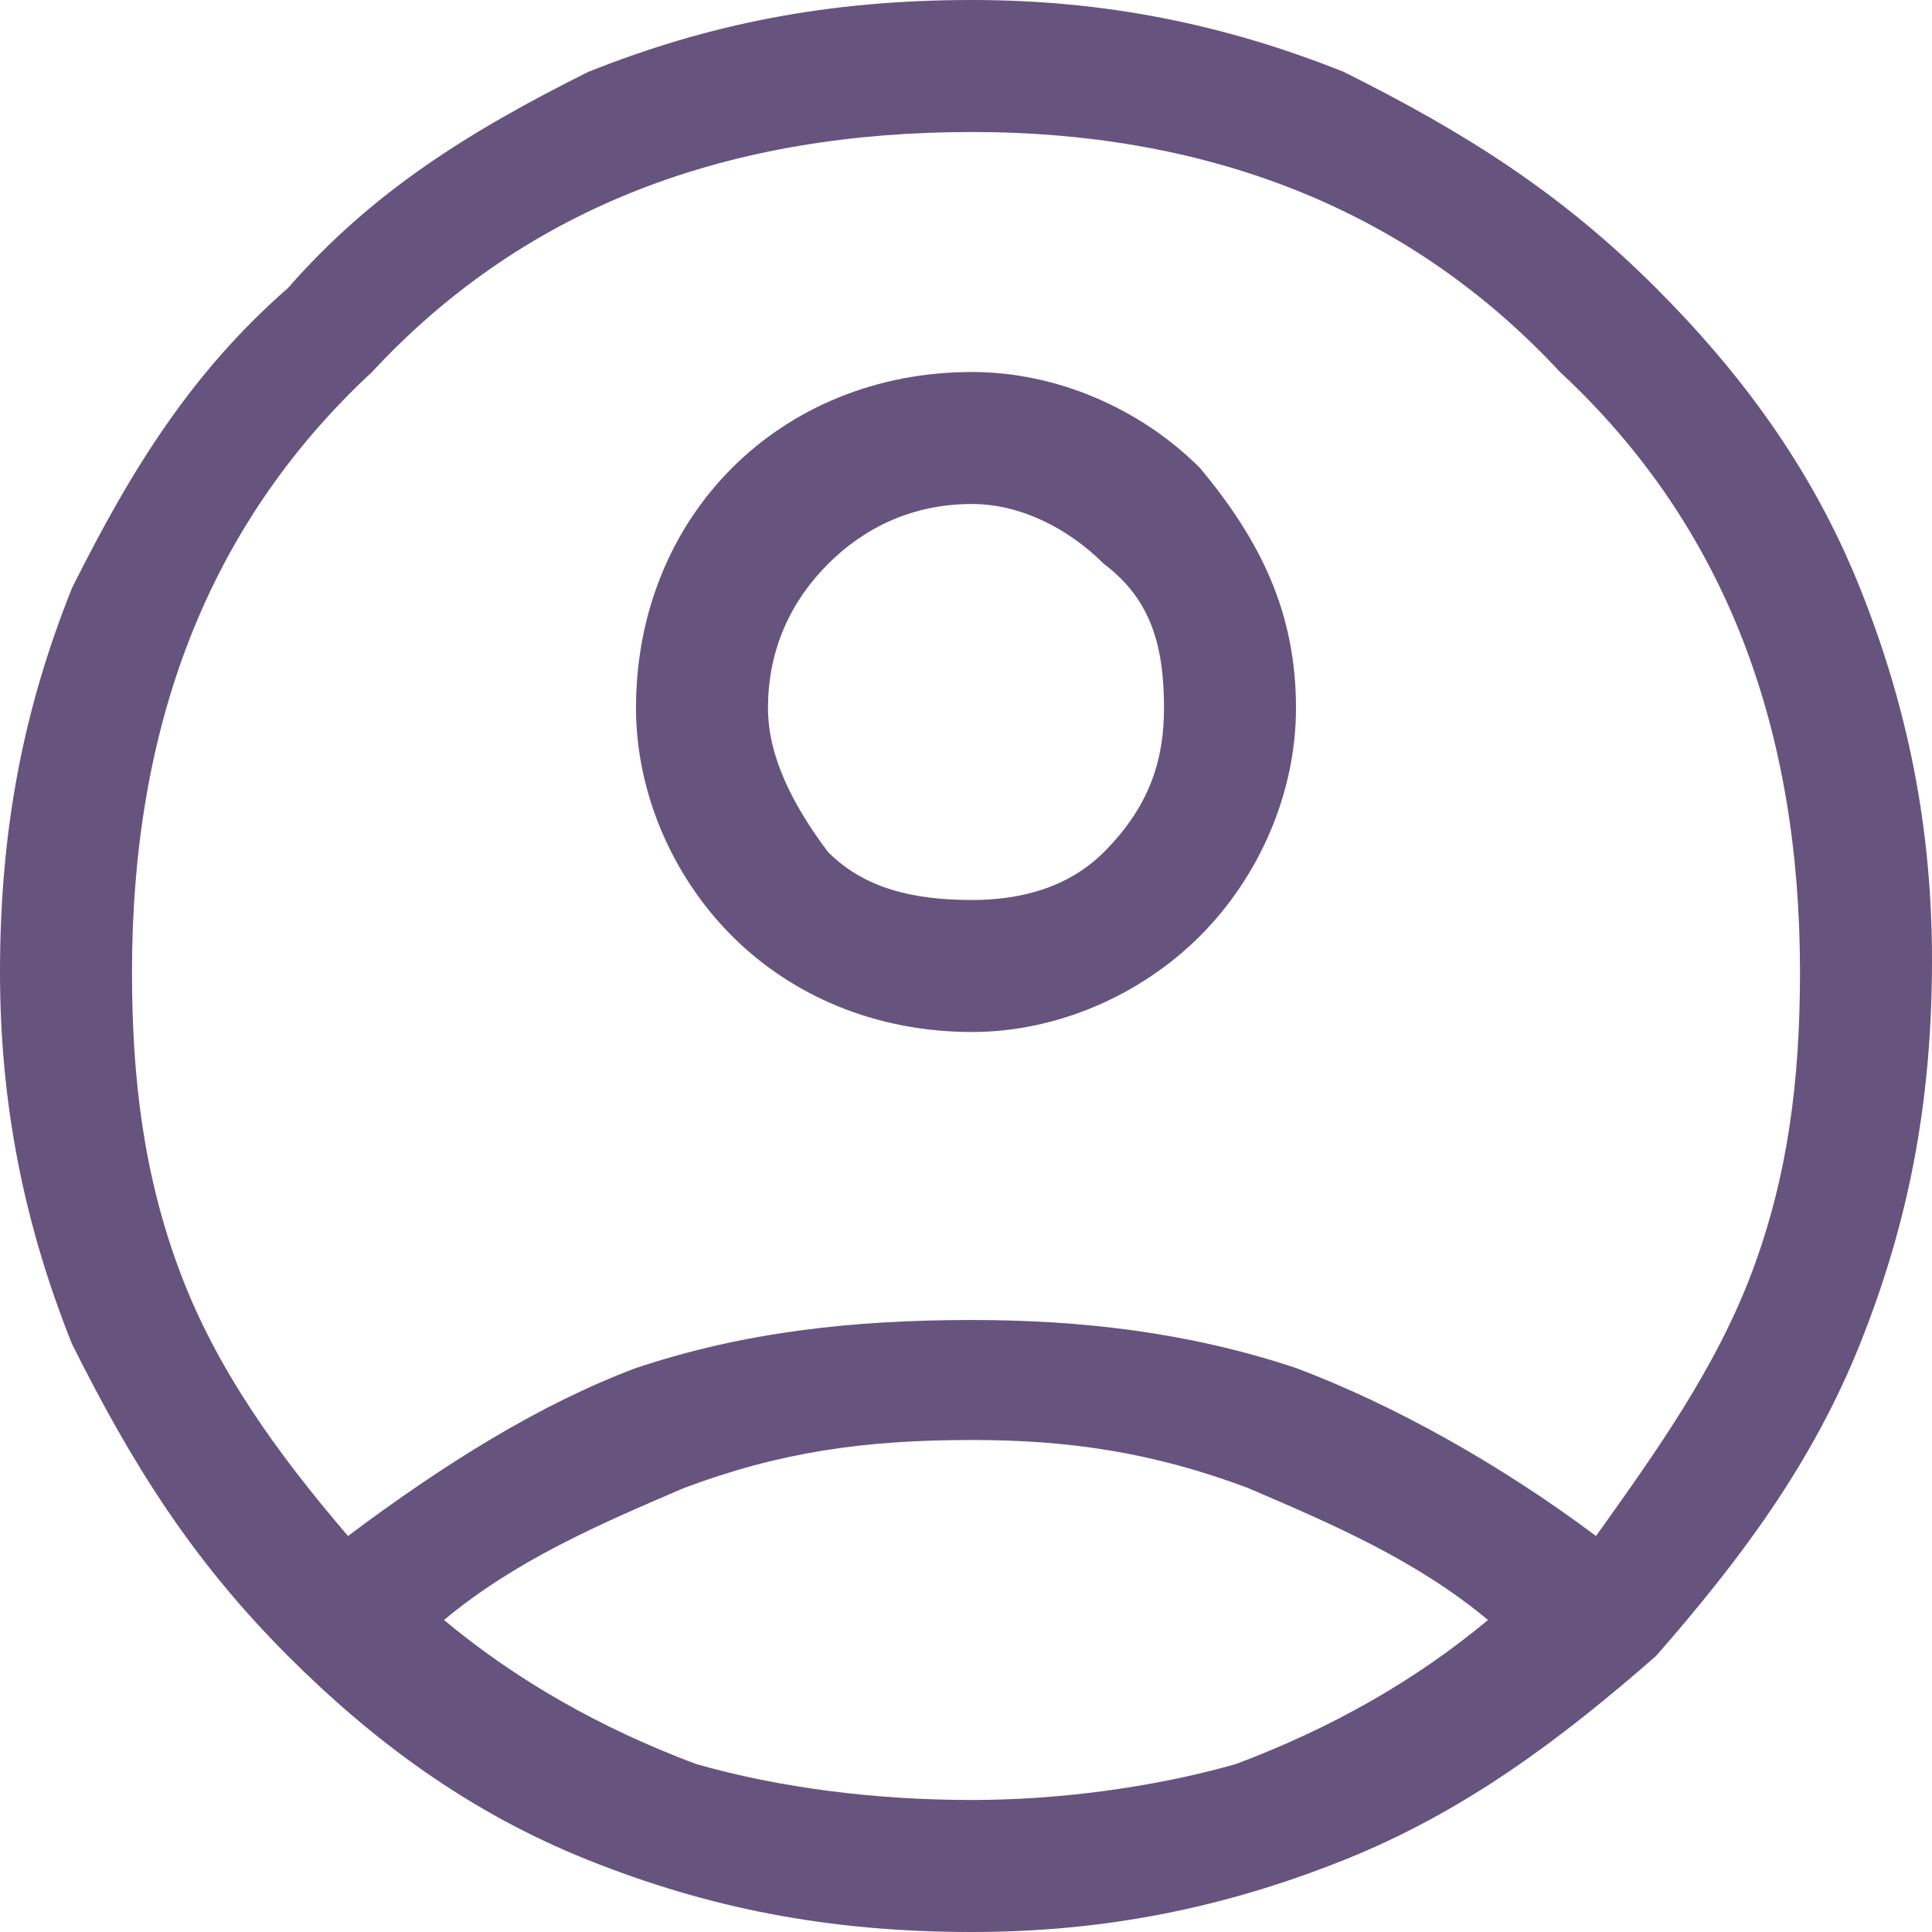 <?xml version="1.0" encoding="UTF-8"?>
<!DOCTYPE svg PUBLIC "-//W3C//DTD SVG 1.1//EN" "http://www.w3.org/Graphics/SVG/1.1/DTD/svg11.dtd">
<!-- Creator: CorelDRAW -->
<svg xmlns="http://www.w3.org/2000/svg" xml:space="preserve" width="30px" height="30px" version="1.1" style="shape-rendering:geometricPrecision; text-rendering:geometricPrecision; image-rendering:optimizeQuality; fill-rule:evenodd; clip-rule:evenodd"
viewBox="0 0 1.61 1.61"
 xmlns:xlink="http://www.w3.org/1999/xlink"
 xmlns:xodm="http://www.corel.com/coreldraw/odm/2003">
 <defs>
  <style type="text/css">
   <![CDATA[
    .fil0 {fill:#66547F;fill-rule:nonzero}
   ]]>
  </style>
 </defs>
 <g id="Layer_x0020_1">
  <path id="icon-account-states-56.svg" class="fil0" d="M0.29 1.28c0.08,-0.06 0.16,-0.11 0.24,-0.14 0.09,-0.03 0.18,-0.04 0.28,-0.04 0.09,0 0.18,0.01 0.27,0.04 0.08,0.03 0.17,0.08 0.25,0.14 0.05,-0.07 0.1,-0.14 0.13,-0.22 0.03,-0.08 0.04,-0.16 0.04,-0.25 0,-0.2 -0.06,-0.37 -0.2,-0.5 -0.13,-0.14 -0.3,-0.2 -0.49,-0.2 -0.2,0 -0.37,0.06 -0.5,0.2 -0.14,0.13 -0.2,0.3 -0.2,0.5 0,0.09 0.01,0.17 0.04,0.25 0.03,0.08 0.08,0.15 0.14,0.22zm0.52 -0.42c-0.08,0 -0.15,-0.03 -0.2,-0.08 -0.05,-0.05 -0.08,-0.12 -0.08,-0.19 0,-0.08 0.03,-0.15 0.08,-0.2 0.05,-0.05 0.12,-0.08 0.2,-0.08 0.07,0 0.14,0.03 0.19,0.08 0.05,0.06 0.08,0.12 0.08,0.2 0,0.07 -0.03,0.14 -0.08,0.19 -0.05,0.05 -0.12,0.08 -0.19,0.08zm0 0.75c-0.12,0 -0.22,-0.02 -0.32,-0.06 -0.1,-0.04 -0.18,-0.1 -0.25,-0.17 -0.08,-0.08 -0.13,-0.16 -0.18,-0.26 -0.04,-0.1 -0.06,-0.2 -0.06,-0.31 0,-0.12 0.02,-0.22 0.06,-0.32 0.05,-0.1 0.1,-0.18 0.18,-0.25 0.07,-0.08 0.15,-0.13 0.25,-0.18 0.1,-0.04 0.2,-0.06 0.32,-0.06 0.11,0 0.21,0.02 0.31,0.06 0.1,0.05 0.18,0.1 0.26,0.18 0.07,0.07 0.13,0.15 0.17,0.25 0.04,0.1 0.06,0.2 0.06,0.31 0,0.12 -0.02,0.22 -0.06,0.32 -0.04,0.1 -0.1,0.18 -0.17,0.26 -0.08,0.07 -0.16,0.13 -0.26,0.17 -0.1,0.04 -0.2,0.06 -0.31,0.06zm0 -0.11c0.07,0 0.15,-0.01 0.22,-0.03 0.08,-0.03 0.15,-0.07 0.21,-0.12 -0.06,-0.05 -0.13,-0.08 -0.2,-0.11 -0.08,-0.03 -0.15,-0.04 -0.23,-0.04 -0.09,0 -0.16,0.01 -0.24,0.04 -0.07,0.03 -0.14,0.06 -0.2,0.11 0.06,0.05 0.13,0.09 0.21,0.12 0.07,0.02 0.15,0.03 0.23,0.03zm0 -0.75c0.04,0 0.08,-0.01 0.11,-0.04 0.04,-0.04 0.05,-0.08 0.05,-0.12 0,-0.05 -0.01,-0.09 -0.05,-0.12 -0.03,-0.03 -0.07,-0.05 -0.11,-0.05 -0.05,0 -0.09,0.02 -0.12,0.05 -0.03,0.03 -0.05,0.07 -0.05,0.12 0,0.04 0.02,0.08 0.05,0.12 0.03,0.03 0.07,0.04 0.12,0.04z"/>
 </g>
</svg>
